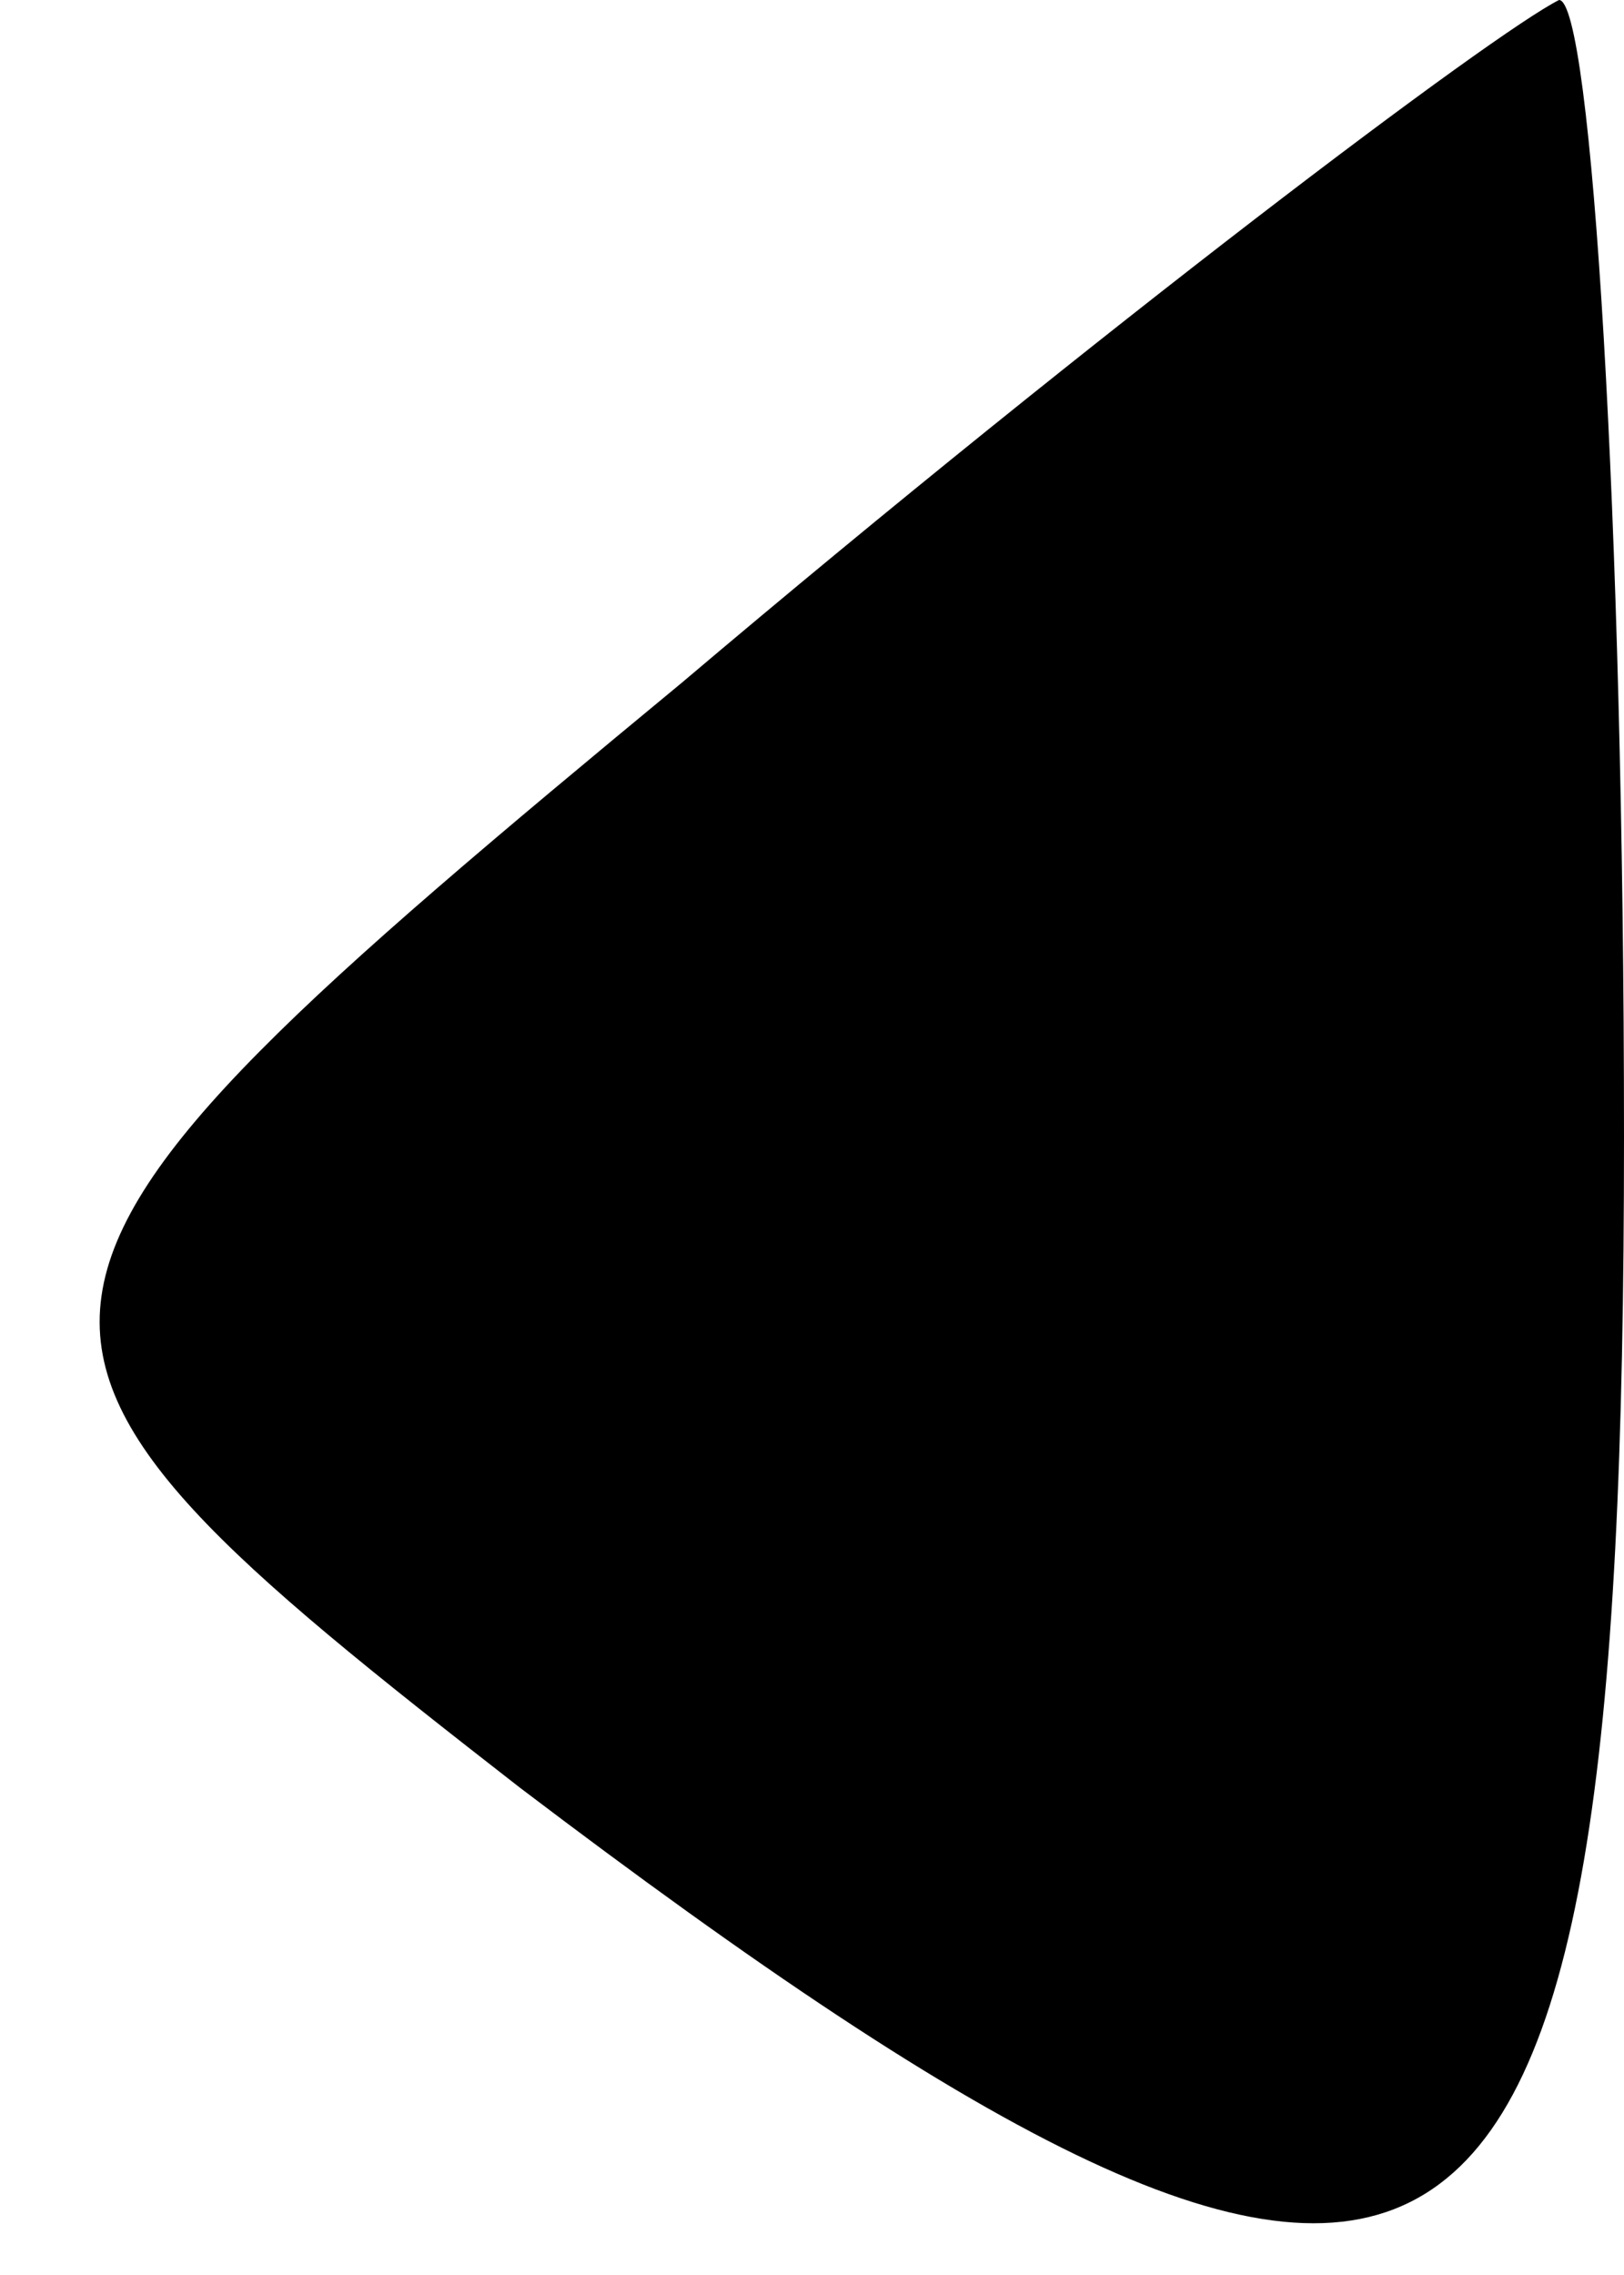 <?xml version="1.0" standalone="no"?>
<!DOCTYPE svg PUBLIC "-//W3C//DTD SVG 20010904//EN"
 "http://www.w3.org/TR/2001/REC-SVG-20010904/DTD/svg10.dtd">
<svg version="1.0" xmlns="http://www.w3.org/2000/svg"
 width="5pt" height="7pt" viewBox="0 0 5 7"
 preserveAspectRatio="xMidYMid meet">
<g transform="translate(0,7) scale(0.1,-0.1)"
fill="#000000" stroke="none">
<path fill="#000000" stroke="none" d="M21 49 c-23 -19 -23 -20 -5 -34 29 -22
34 -18 34 20 0 19 -1 35 -2 35 -2 -1 -14 -10 -27 -21z"/>
</g>
</svg>
